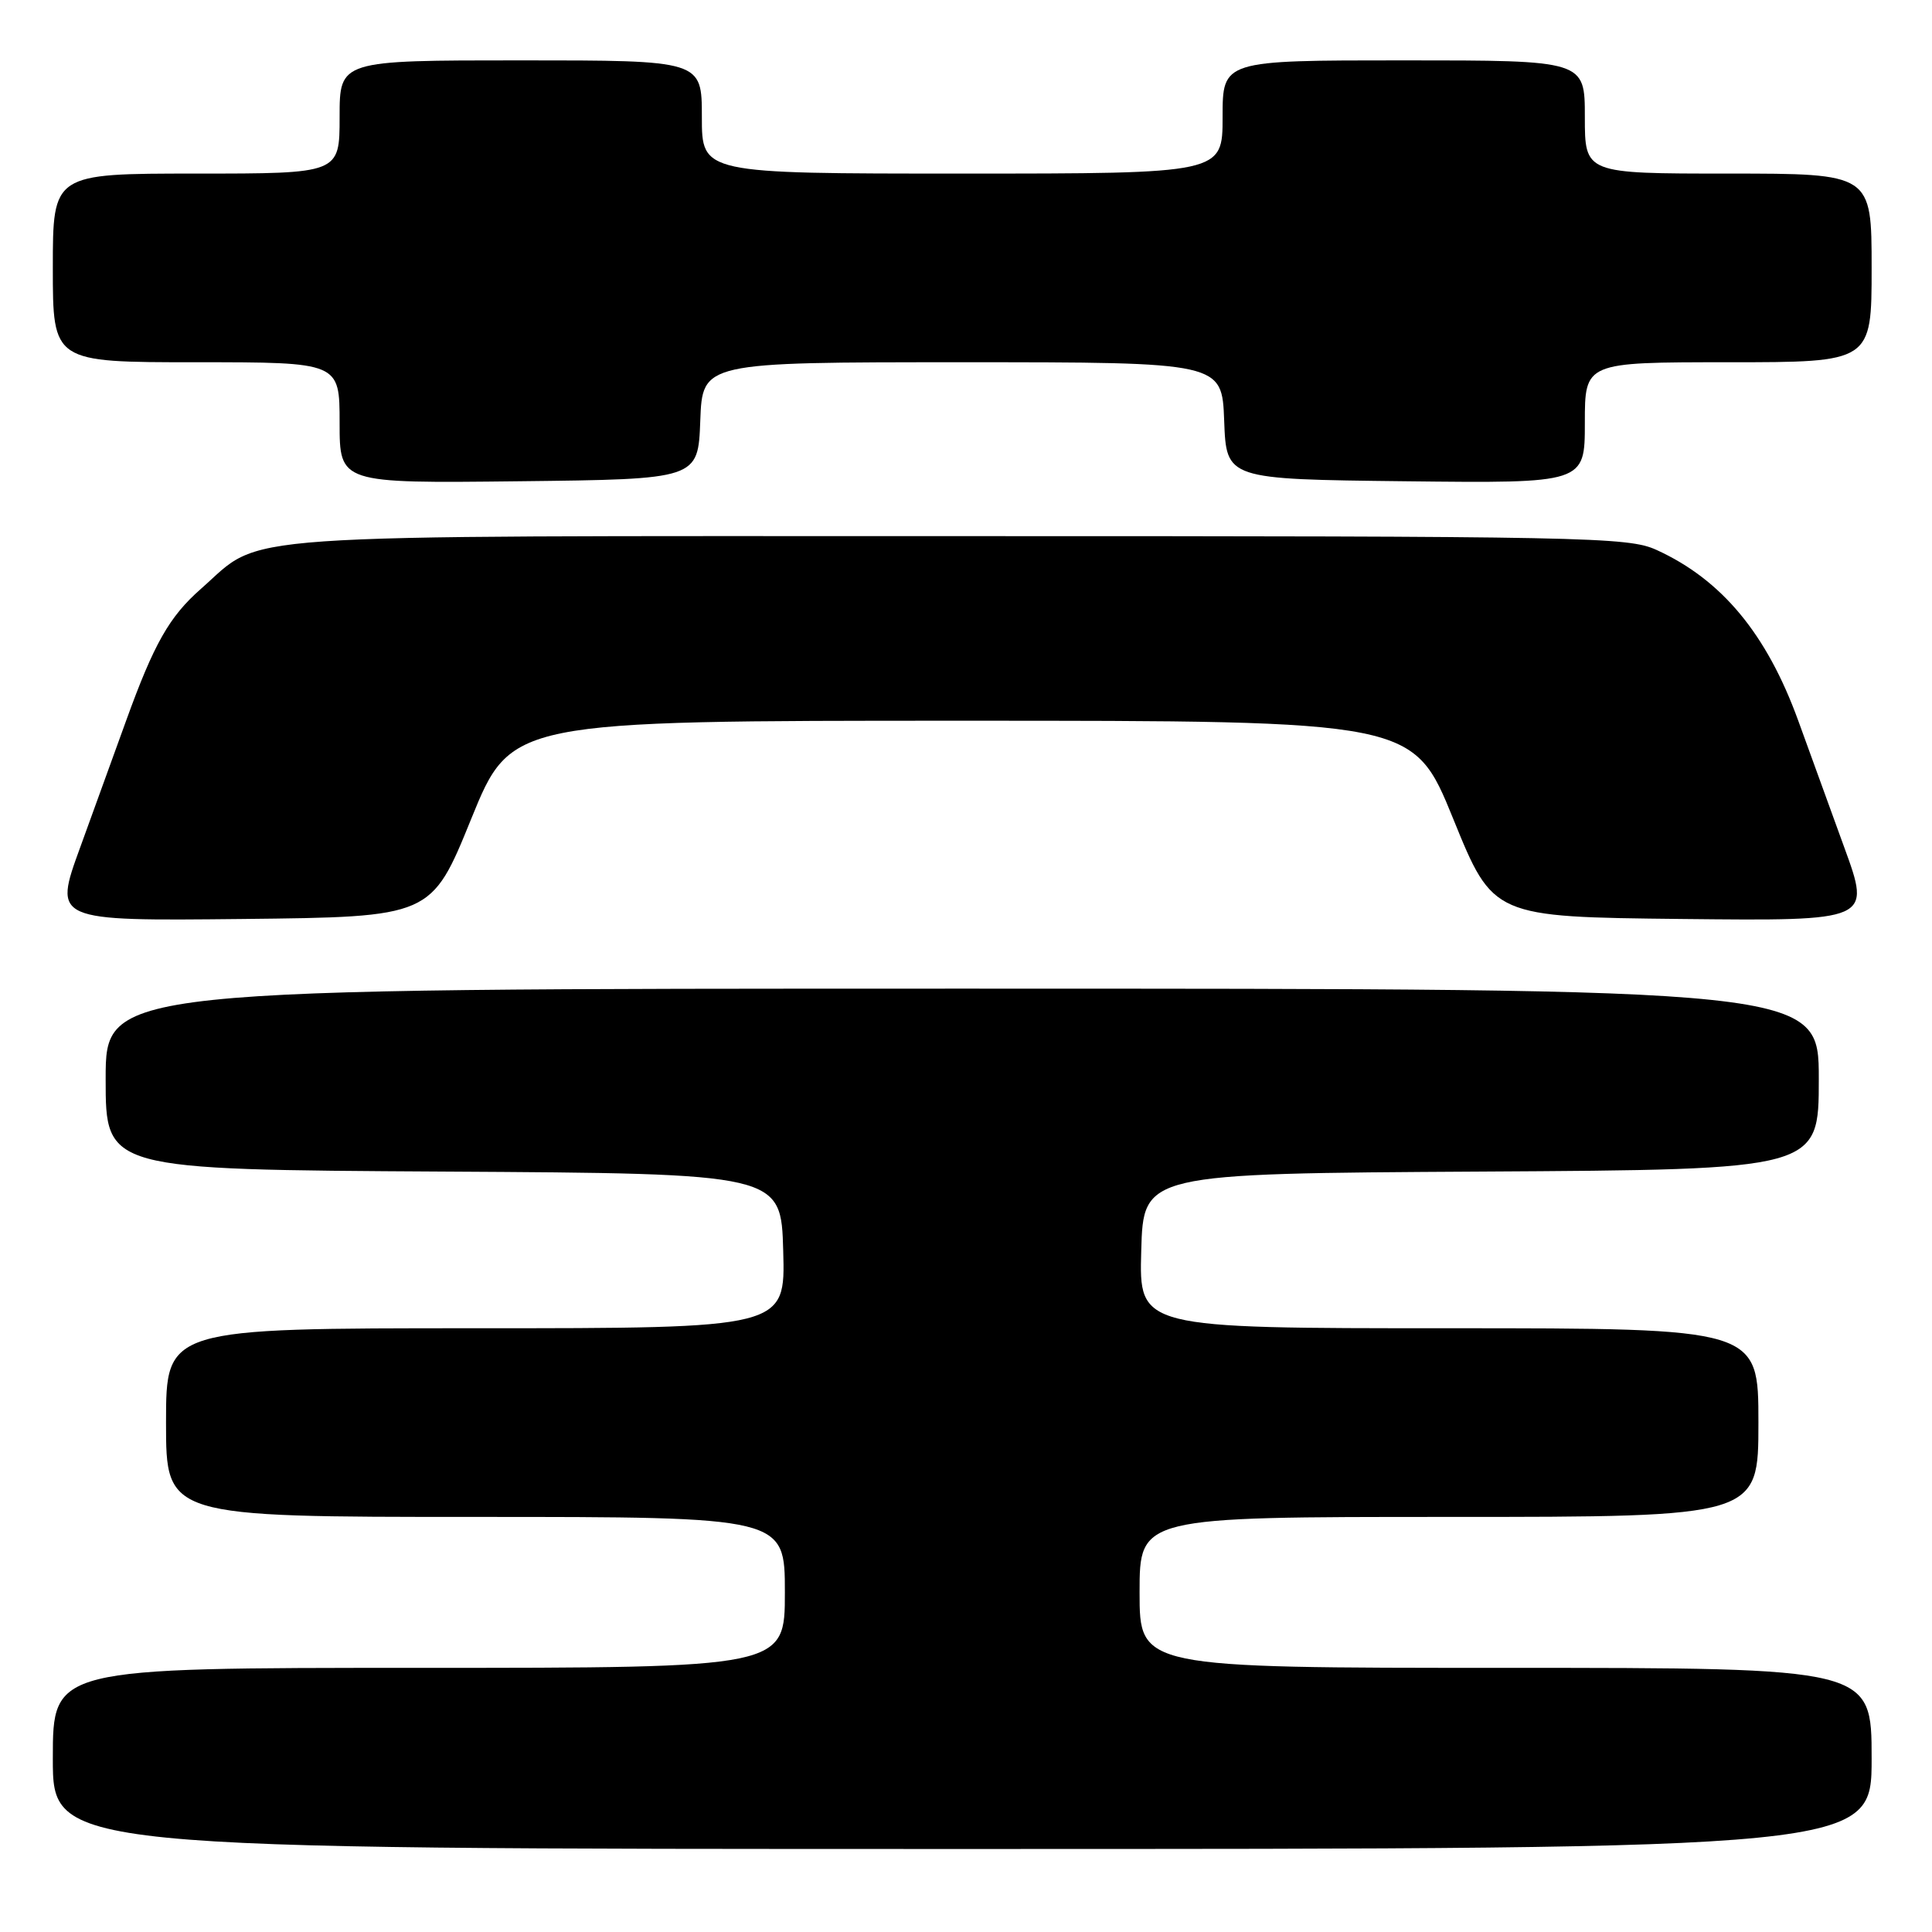 <?xml version="1.0" encoding="UTF-8" standalone="no"?>
<!DOCTYPE svg PUBLIC "-//W3C//DTD SVG 1.1//EN" "http://www.w3.org/Graphics/SVG/1.1/DTD/svg11.dtd" >
<svg xmlns="http://www.w3.org/2000/svg" xmlns:xlink="http://www.w3.org/1999/xlink" version="1.1" viewBox="0 0 256 256">
 <g >
 <path fill="currentColor"
d=" M 248.00 233.00 C 248.00 221.00 248.00 221.00 199.50 221.00 C 151.00 221.00 151.00 221.00 151.00 211.00 C 151.00 201.00 151.00 201.00 192.00 201.00 C 233.00 201.00 233.00 201.00 233.00 188.50 C 233.00 176.00 233.00 176.00 191.97 176.00 C 150.93 176.00 150.93 176.00 151.22 165.75 C 151.50 155.50 151.50 155.50 196.25 155.24 C 241.00 154.98 241.00 154.98 241.00 142.99 C 241.00 131.00 241.00 131.00 127.50 131.00 C 14.00 131.00 14.00 131.00 14.00 142.99 C 14.00 154.98 14.00 154.98 58.75 155.24 C 103.50 155.50 103.50 155.50 103.78 165.75 C 104.07 176.00 104.07 176.00 63.03 176.00 C 22.00 176.00 22.00 176.00 22.00 188.50 C 22.00 201.00 22.00 201.00 63.00 201.00 C 104.00 201.00 104.00 201.00 104.00 211.00 C 104.00 221.00 104.00 221.00 55.50 221.00 C 7.00 221.00 7.00 221.00 7.00 233.00 C 7.00 245.00 7.00 245.00 127.50 245.00 C 248.00 245.00 248.00 245.00 248.00 233.00 Z  M 62.44 108.50 C 67.73 95.50 67.73 95.50 127.50 95.50 C 187.27 95.50 187.27 95.50 192.56 108.50 C 197.84 121.50 197.84 121.50 222.89 121.77 C 247.93 122.03 247.93 122.03 244.37 112.27 C 242.42 106.90 239.67 99.35 238.28 95.50 C 234.10 83.99 228.14 76.81 219.50 72.87 C 215.73 71.15 210.51 71.04 127.00 71.04 C 28.22 71.04 35.12 70.56 26.63 78.02 C 22.44 81.70 20.41 85.27 16.71 95.50 C 15.32 99.35 12.58 106.90 10.63 112.27 C 7.07 122.03 7.07 122.03 32.11 121.77 C 57.16 121.50 57.16 121.50 62.44 108.50 Z  M 92.79 55.75 C 93.08 48.00 93.08 48.00 127.50 48.00 C 161.92 48.00 161.92 48.00 162.21 55.75 C 162.50 63.50 162.50 63.50 186.25 63.77 C 210.00 64.04 210.00 64.04 210.00 56.02 C 210.00 48.00 210.00 48.00 229.00 48.00 C 248.00 48.00 248.00 48.00 248.00 35.50 C 248.00 23.00 248.00 23.00 229.00 23.00 C 210.00 23.00 210.00 23.00 210.00 15.50 C 210.00 8.00 210.00 8.00 186.00 8.00 C 162.00 8.00 162.00 8.00 162.00 15.50 C 162.00 23.00 162.00 23.00 127.50 23.00 C 93.00 23.00 93.00 23.00 93.00 15.50 C 93.00 8.00 93.00 8.00 69.00 8.00 C 45.00 8.00 45.00 8.00 45.00 15.50 C 45.00 23.00 45.00 23.00 26.00 23.00 C 7.00 23.00 7.00 23.00 7.00 35.50 C 7.00 48.00 7.00 48.00 26.00 48.00 C 45.00 48.00 45.00 48.00 45.00 56.02 C 45.00 64.04 45.00 64.04 68.75 63.77 C 92.50 63.50 92.50 63.50 92.79 55.75 Z "/>
</g>
</svg>